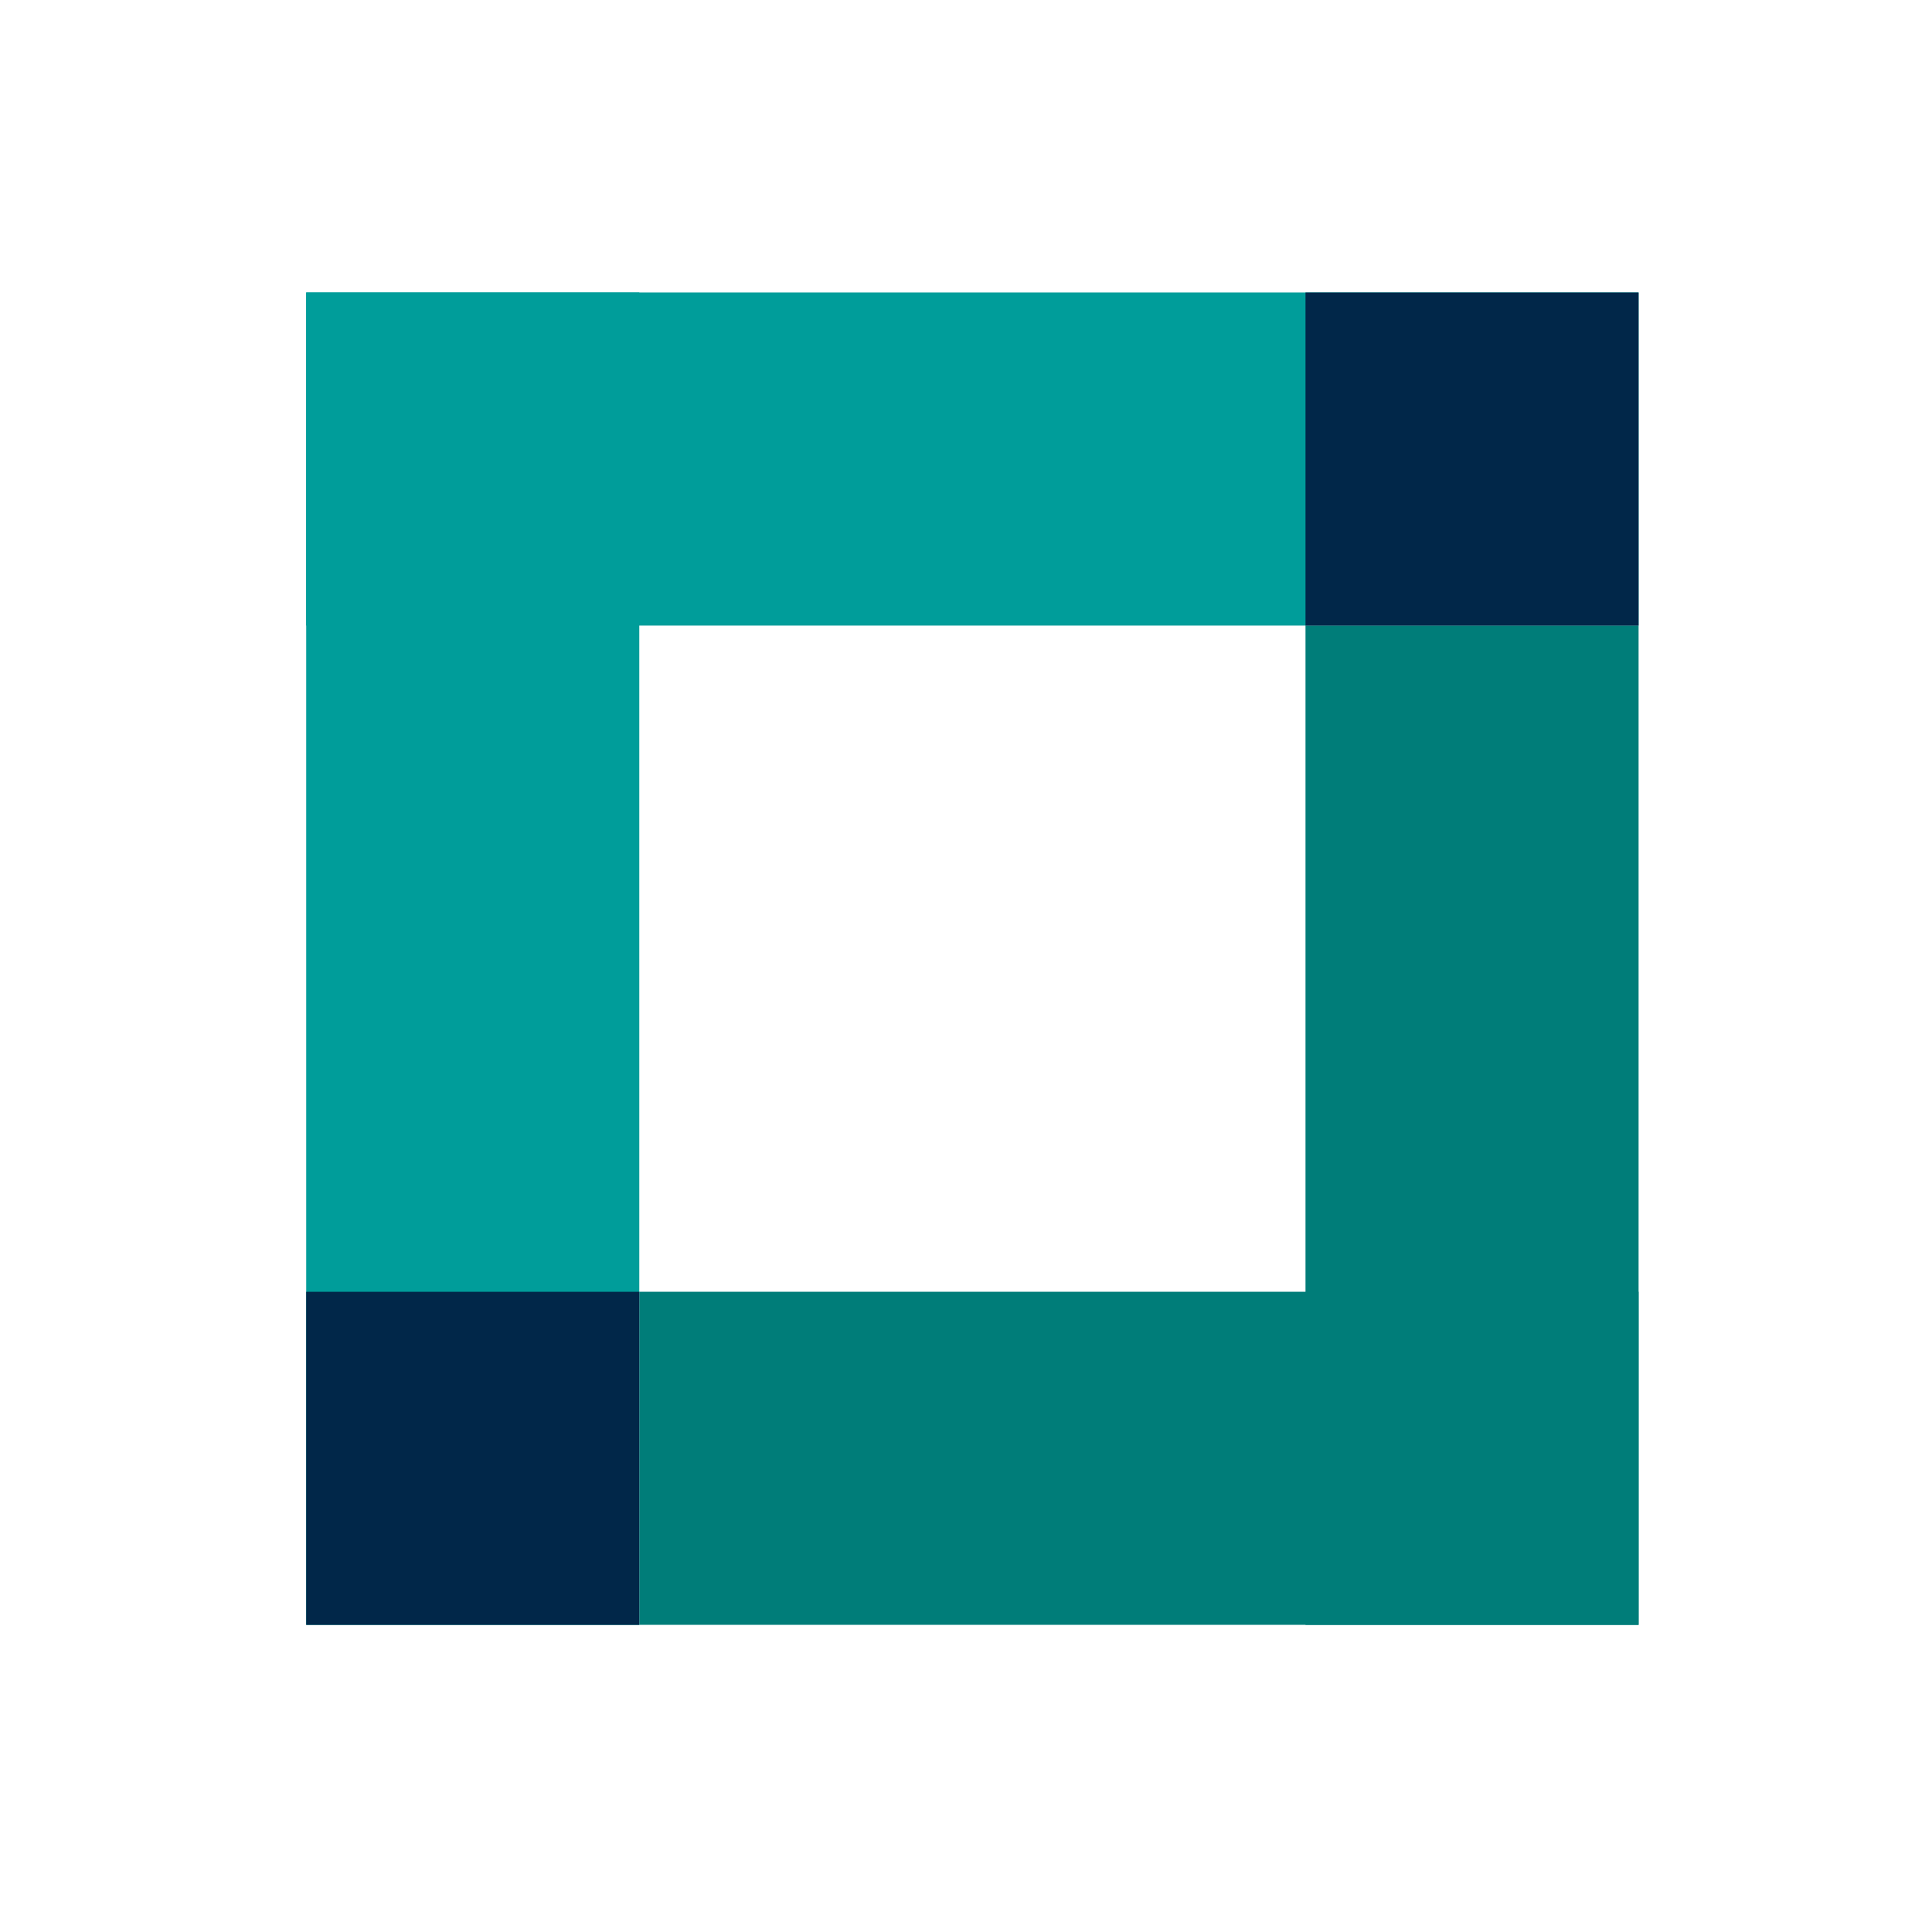 <svg xmlns="http://www.w3.org/2000/svg" width="116" height="116" viewBox="0 0 116 116" fill="none">
<rect width="115" height="115" transform="translate(0.884 0.061)" fill="none"/>
<rect width="19.999" height="59.998" transform="matrix(4.21468e-06 1 -1 -4.38327e-06 98.384 77.559)" fill="#007D79"/>
<rect width="19.999" height="79.998" transform="matrix(-4.13039e-06 -1 1 4.46757e-06 18.384 37.56)" fill="#009D9A"/>
<rect width="19.999" height="59.998" transform="matrix(-1 -4.38327e-06 -4.21468e-06 -1 98.383 97.56)" fill="#007D79"/>
<rect width="19.999" height="19.999" transform="matrix(-1 -4.38327e-06 -4.21468e-06 -1 98.383 37.562)" fill="#012749"/>
<rect width="19.999" height="79.998" transform="matrix(1 4.55186e-06 4.0461e-06 1 18.385 17.562)" fill="#009D9A"/>
<rect width="19.999" height="19.999" transform="matrix(-1 -4.38327e-06 -4.21468e-06 -1 38.385 97.56)" fill="#012749"/>
</svg>